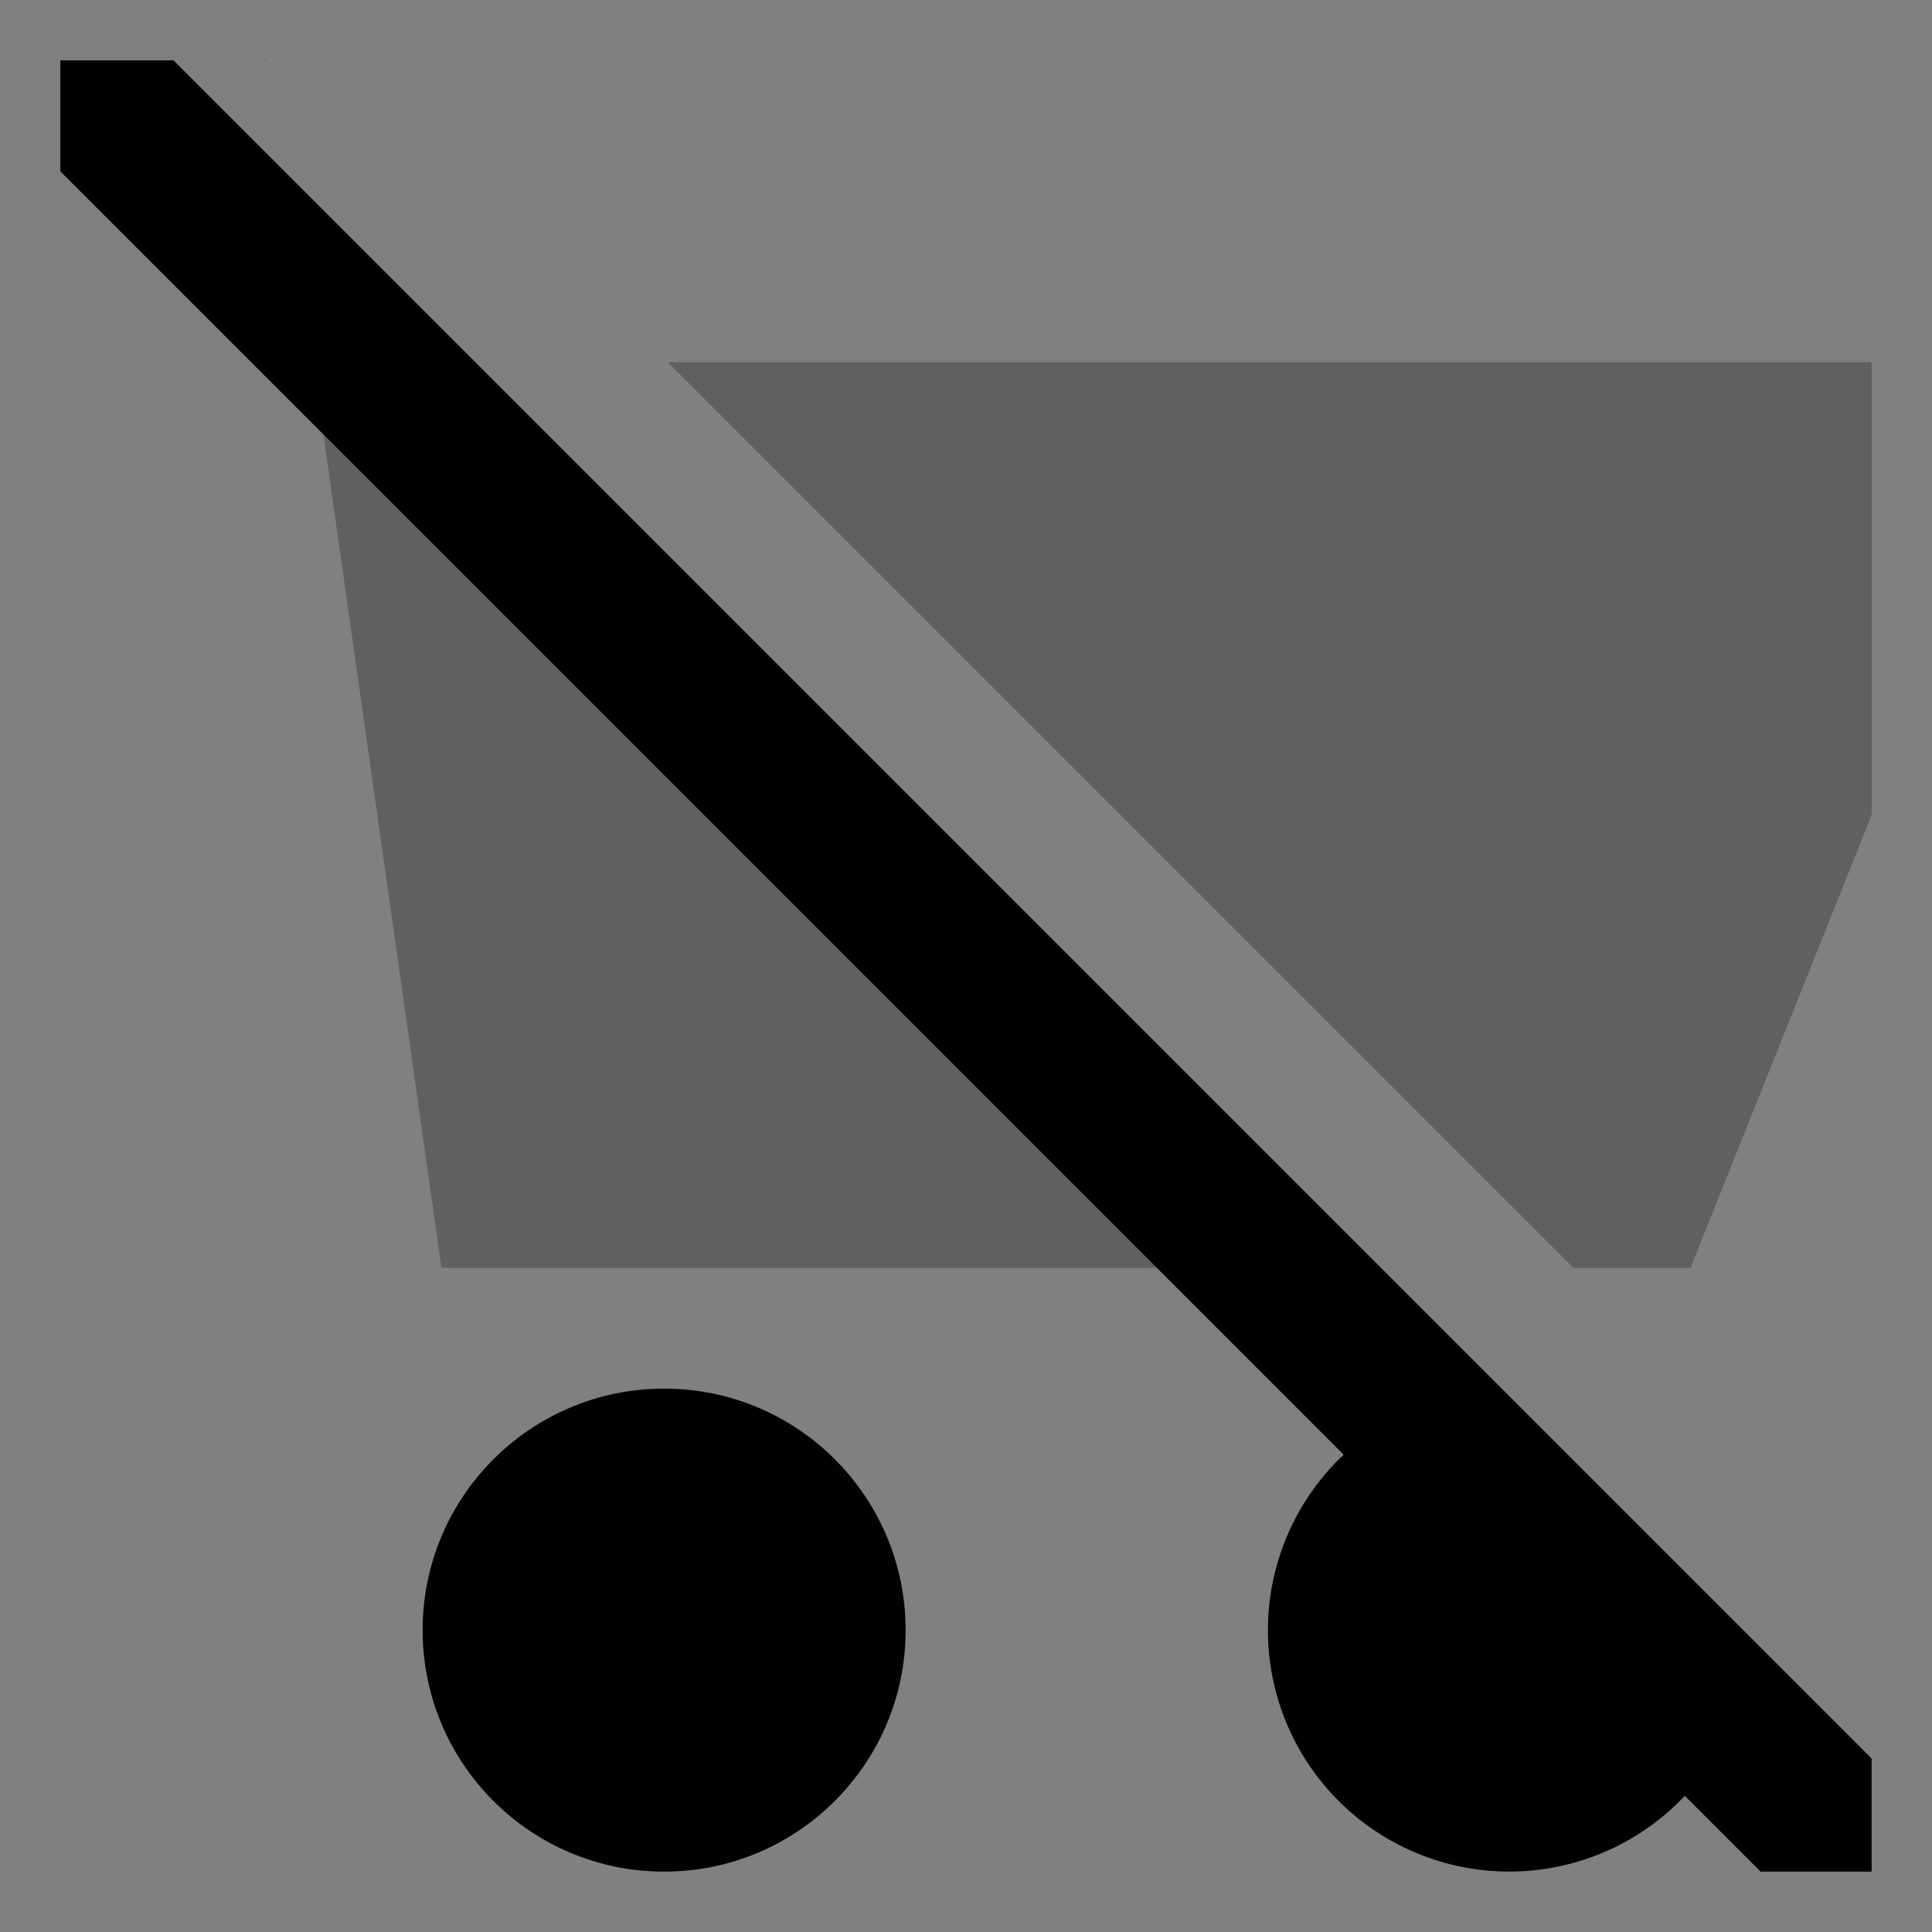 <svg xmlns="http://www.w3.org/2000/svg" id="export" viewBox="0 0 512 512">
  <rect x="0" y="0" width="512" height="512" fill="#808080" stroke="none"/>
  <defs>
    <style>
      .cls-1,.cls-2{fill:currentColor}.cls-2{opacity:.25}
    </style>
  </defs>
  <circle cx="176" cy="432" r="64" class="cls-1"/>
  <polygon points="176.971 96 416.971 336 448 336 496 216 496 96 176.971 96" class="cls-2"/>
  <polygon points="117 336 306.578 336 85.71 115.132 117 336" class="cls-2"/>
  <path d="M45.975,16H16V45.422l69.71,69.71v0l239.256,239.256,31.12,31.119a63.954,63.954,0,1,0,90.406,90.406L466.579,496H496V466.025Z" class="cls-1"/>
  <path fill="#fff" d="M72,15.802c-.075.067-.152.132-.227.198H72Z"/>
</svg>

